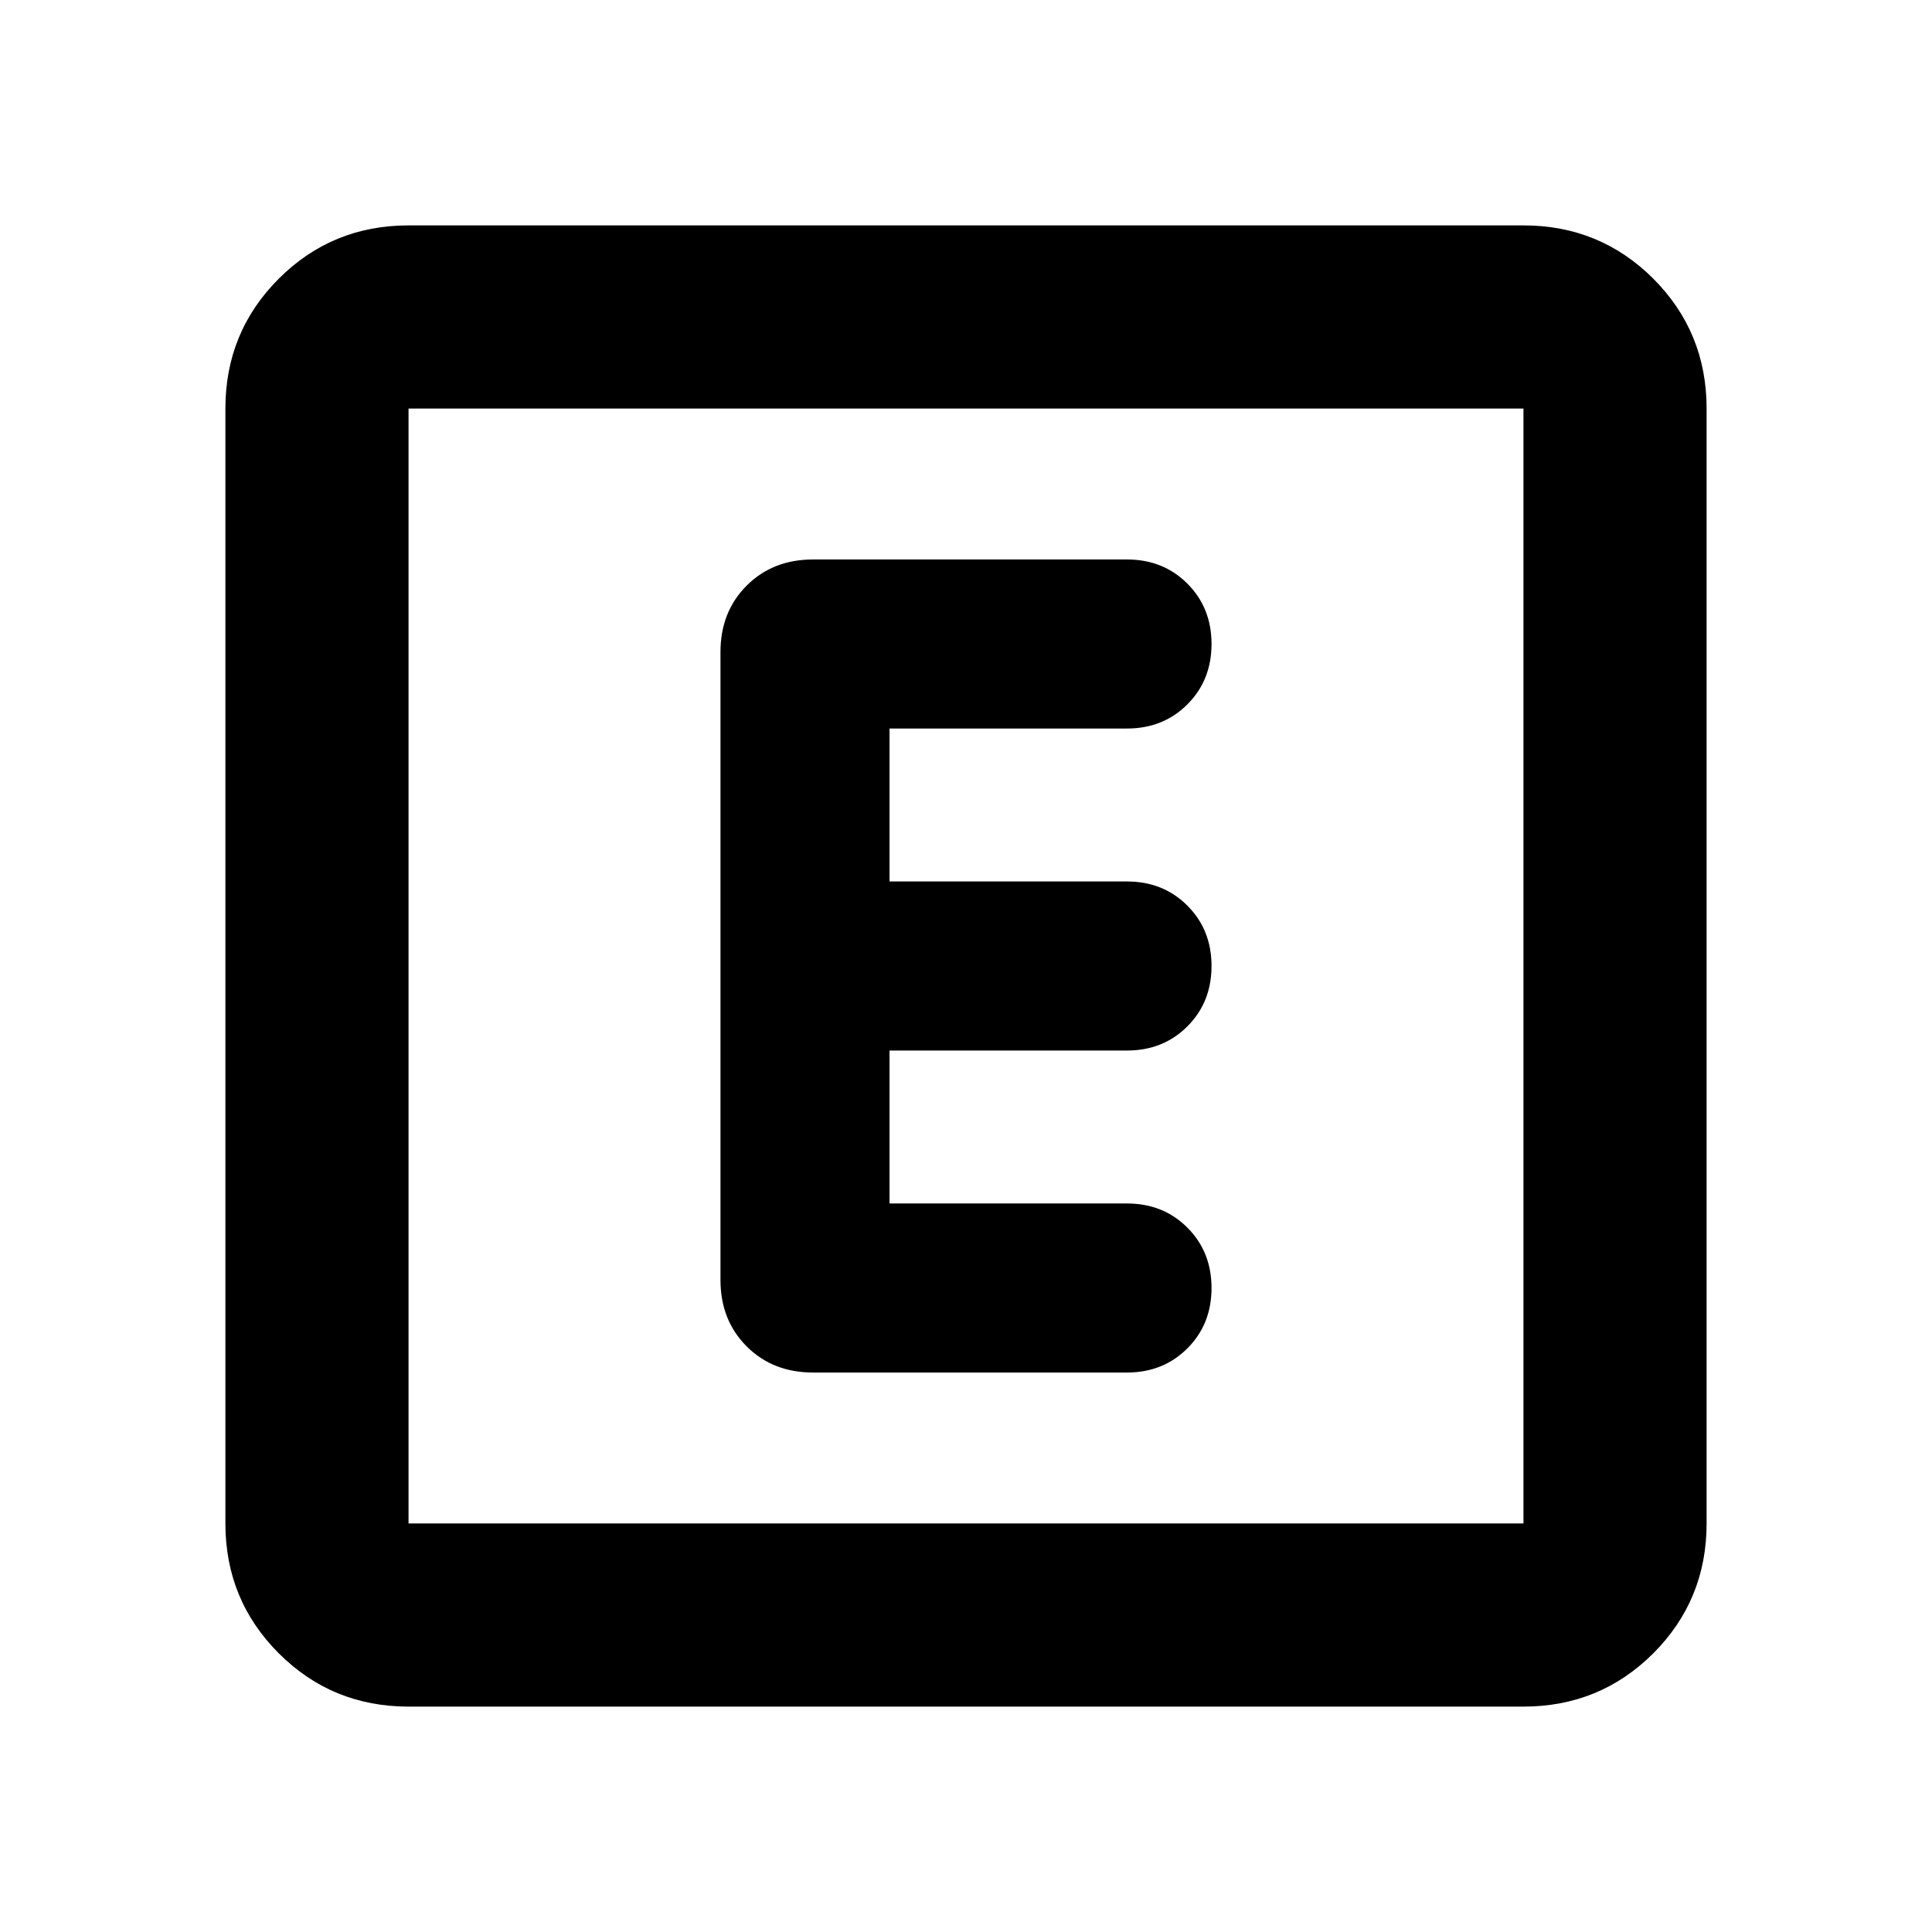<svg xmlns="http://www.w3.org/2000/svg" height="24" width="24"><path d="M10.1 17.05H14Q14.45 17.05 14.75 16.75Q15.05 16.45 15.05 16Q15.05 15.55 14.75 15.25Q14.45 14.95 14 14.95H11.05V13.05H14Q14.45 13.05 14.75 12.75Q15.05 12.45 15.05 12Q15.05 11.55 14.75 11.25Q14.45 10.95 14 10.95H11.05V9.05H14Q14.45 9.05 14.75 8.75Q15.05 8.45 15.05 8Q15.05 7.55 14.75 7.25Q14.45 6.95 14 6.95H10.1Q9.6 6.95 9.275 7.275Q8.95 7.6 8.95 8.1V15.9Q8.95 16.4 9.275 16.725Q9.6 17.05 10.1 17.05ZM5.075 21.2Q4.125 21.2 3.463 20.538Q2.8 19.875 2.8 18.925V5.075Q2.8 4.125 3.463 3.462Q4.125 2.8 5.075 2.8H18.925Q19.875 2.8 20.538 3.462Q21.2 4.125 21.2 5.075V18.925Q21.2 19.875 20.538 20.538Q19.875 21.2 18.925 21.2ZM18.925 5.075H5.075Q5.075 5.075 5.075 5.075Q5.075 5.075 5.075 5.075V18.925Q5.075 18.925 5.075 18.925Q5.075 18.925 5.075 18.925H18.925Q18.925 18.925 18.925 18.925Q18.925 18.925 18.925 18.925V5.075Q18.925 5.075 18.925 5.075Q18.925 5.075 18.925 5.075ZM5.075 18.925Q5.075 18.925 5.075 18.925Q5.075 18.925 5.075 18.925V5.075Q5.075 5.075 5.075 5.075Q5.075 5.075 5.075 5.075Q5.075 5.075 5.075 5.075Q5.075 5.075 5.075 5.075V18.925Q5.075 18.925 5.075 18.925Q5.075 18.925 5.075 18.925Z"/></svg>